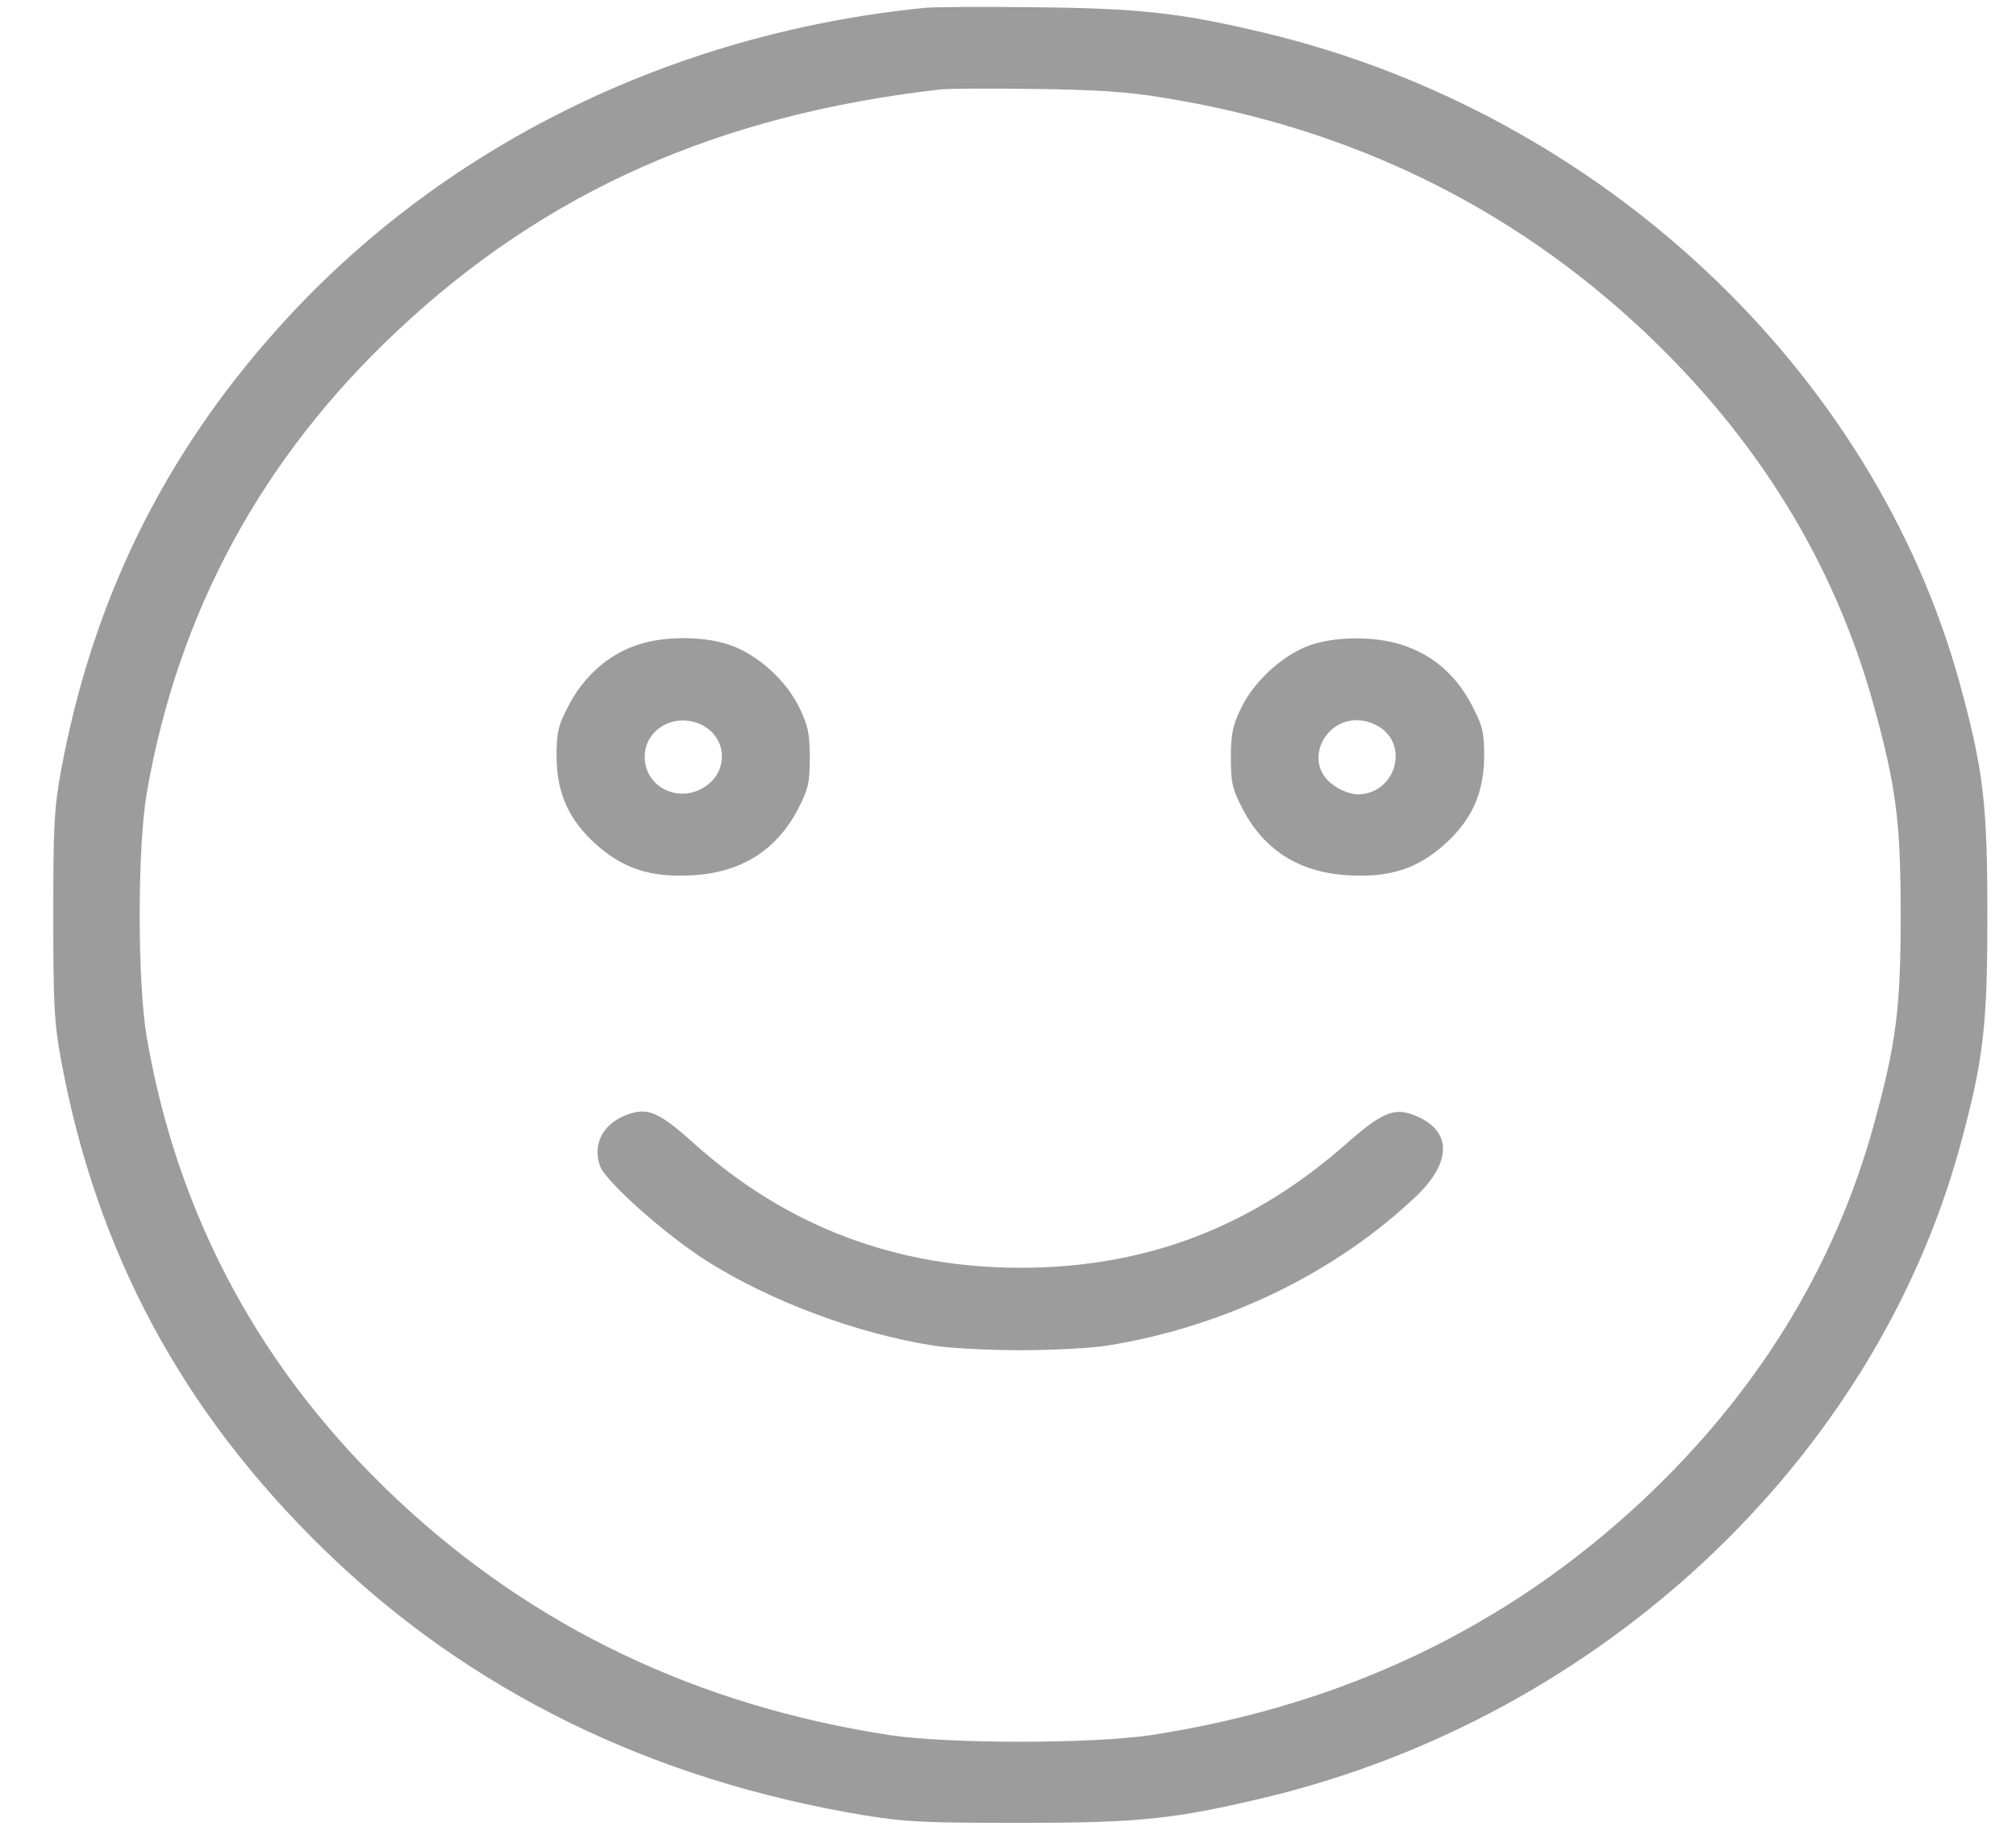 <svg width="35" height="32" viewBox="0 0 35 32" fill="none" xmlns="http://www.w3.org/2000/svg">
<g clip-path="url(#clip0_7_207)">
<path d="M16.038 0.138C11.627 0.583 7.63 2.564 4.817 5.711C2.838 7.92 1.609 10.426 1.063 13.363C0.938 14.036 0.925 14.363 0.925 15.893C0.925 17.424 0.938 17.751 1.063 18.424C1.681 21.756 3.167 24.514 5.619 26.902C8.136 29.359 11.311 30.914 15.019 31.525C15.736 31.642 16.084 31.654 17.714 31.654C19.772 31.654 20.39 31.593 22.007 31.204C27.805 29.797 32.525 25.366 34.023 19.923C34.438 18.405 34.503 17.825 34.503 15.893C34.503 13.962 34.438 13.382 34.023 11.864C32.525 6.427 27.805 1.99 22.007 0.583C20.515 0.225 19.811 0.145 17.977 0.126C17.057 0.114 16.183 0.12 16.038 0.138ZM20.179 1.694C23.42 2.212 26.214 3.57 28.528 5.742C30.506 7.599 31.848 9.778 32.531 12.252C32.919 13.665 32.998 14.264 32.998 15.893C32.998 17.523 32.919 18.121 32.531 19.534C31.848 22.009 30.506 24.187 28.528 26.045C26.174 28.254 23.322 29.618 19.982 30.13C18.963 30.284 16.465 30.284 15.446 30.13C12.107 29.618 9.254 28.254 6.901 26.045C4.547 23.835 3.094 21.157 2.549 18.022C2.384 17.066 2.384 14.721 2.549 13.764C3.094 10.629 4.547 7.951 6.901 5.742C9.477 3.323 12.482 1.99 16.334 1.552C16.459 1.539 17.201 1.533 17.977 1.545C19.029 1.558 19.594 1.595 20.179 1.694Z" fill="#9C9C9C"/>
<path d="M11.035 11.209C10.542 11.382 10.135 11.752 9.878 12.24C9.688 12.604 9.662 12.709 9.662 13.147C9.668 13.777 9.878 14.246 10.358 14.671C10.819 15.079 11.279 15.233 11.962 15.202C12.837 15.171 13.468 14.783 13.849 14.06C14.033 13.703 14.059 13.598 14.059 13.153C14.059 12.74 14.026 12.592 13.875 12.283C13.645 11.814 13.165 11.376 12.679 11.203C12.206 11.037 11.496 11.043 11.035 11.209ZM12.179 12.586C12.646 12.814 12.652 13.437 12.192 13.69C11.739 13.943 11.193 13.647 11.193 13.141C11.193 12.66 11.719 12.363 12.179 12.586Z" fill="#9C9C9C"/>
<path d="M22.73 11.209C22.27 11.376 21.777 11.826 21.553 12.283C21.402 12.592 21.369 12.74 21.369 13.153C21.369 13.598 21.395 13.703 21.58 14.06C21.961 14.783 22.592 15.171 23.466 15.202C24.15 15.233 24.61 15.079 25.07 14.671C25.55 14.246 25.76 13.777 25.767 13.147C25.767 12.709 25.741 12.604 25.55 12.24C25.149 11.475 24.459 11.08 23.545 11.086C23.236 11.086 22.953 11.129 22.73 11.209ZM23.88 12.586C24.492 12.882 24.248 13.795 23.565 13.795C23.486 13.795 23.335 13.746 23.236 13.69C22.474 13.271 23.098 12.209 23.88 12.586Z" fill="#9C9C9C"/>
<path d="M10.845 19.374C10.457 19.534 10.286 19.88 10.418 20.25C10.516 20.522 11.581 21.466 12.291 21.91C13.402 22.607 14.881 23.157 16.202 23.366C16.472 23.41 17.155 23.447 17.714 23.447C18.273 23.447 18.957 23.41 19.226 23.366C21.264 23.039 23.197 22.101 24.604 20.756C25.215 20.164 25.202 19.621 24.558 19.368C24.209 19.226 23.992 19.318 23.387 19.849C21.737 21.311 19.89 22.015 17.714 22.015C15.552 22.015 13.652 21.293 12.061 19.867C11.423 19.294 11.233 19.213 10.845 19.374Z" fill="#9C9C9C"/>
</g>
<defs>
<clipPath id="clip0_7_207">
<rect width="33.657" height="31.596" fill="white" transform="translate(0.886 0.095)"/>
</clipPath>
</defs>
</svg>

